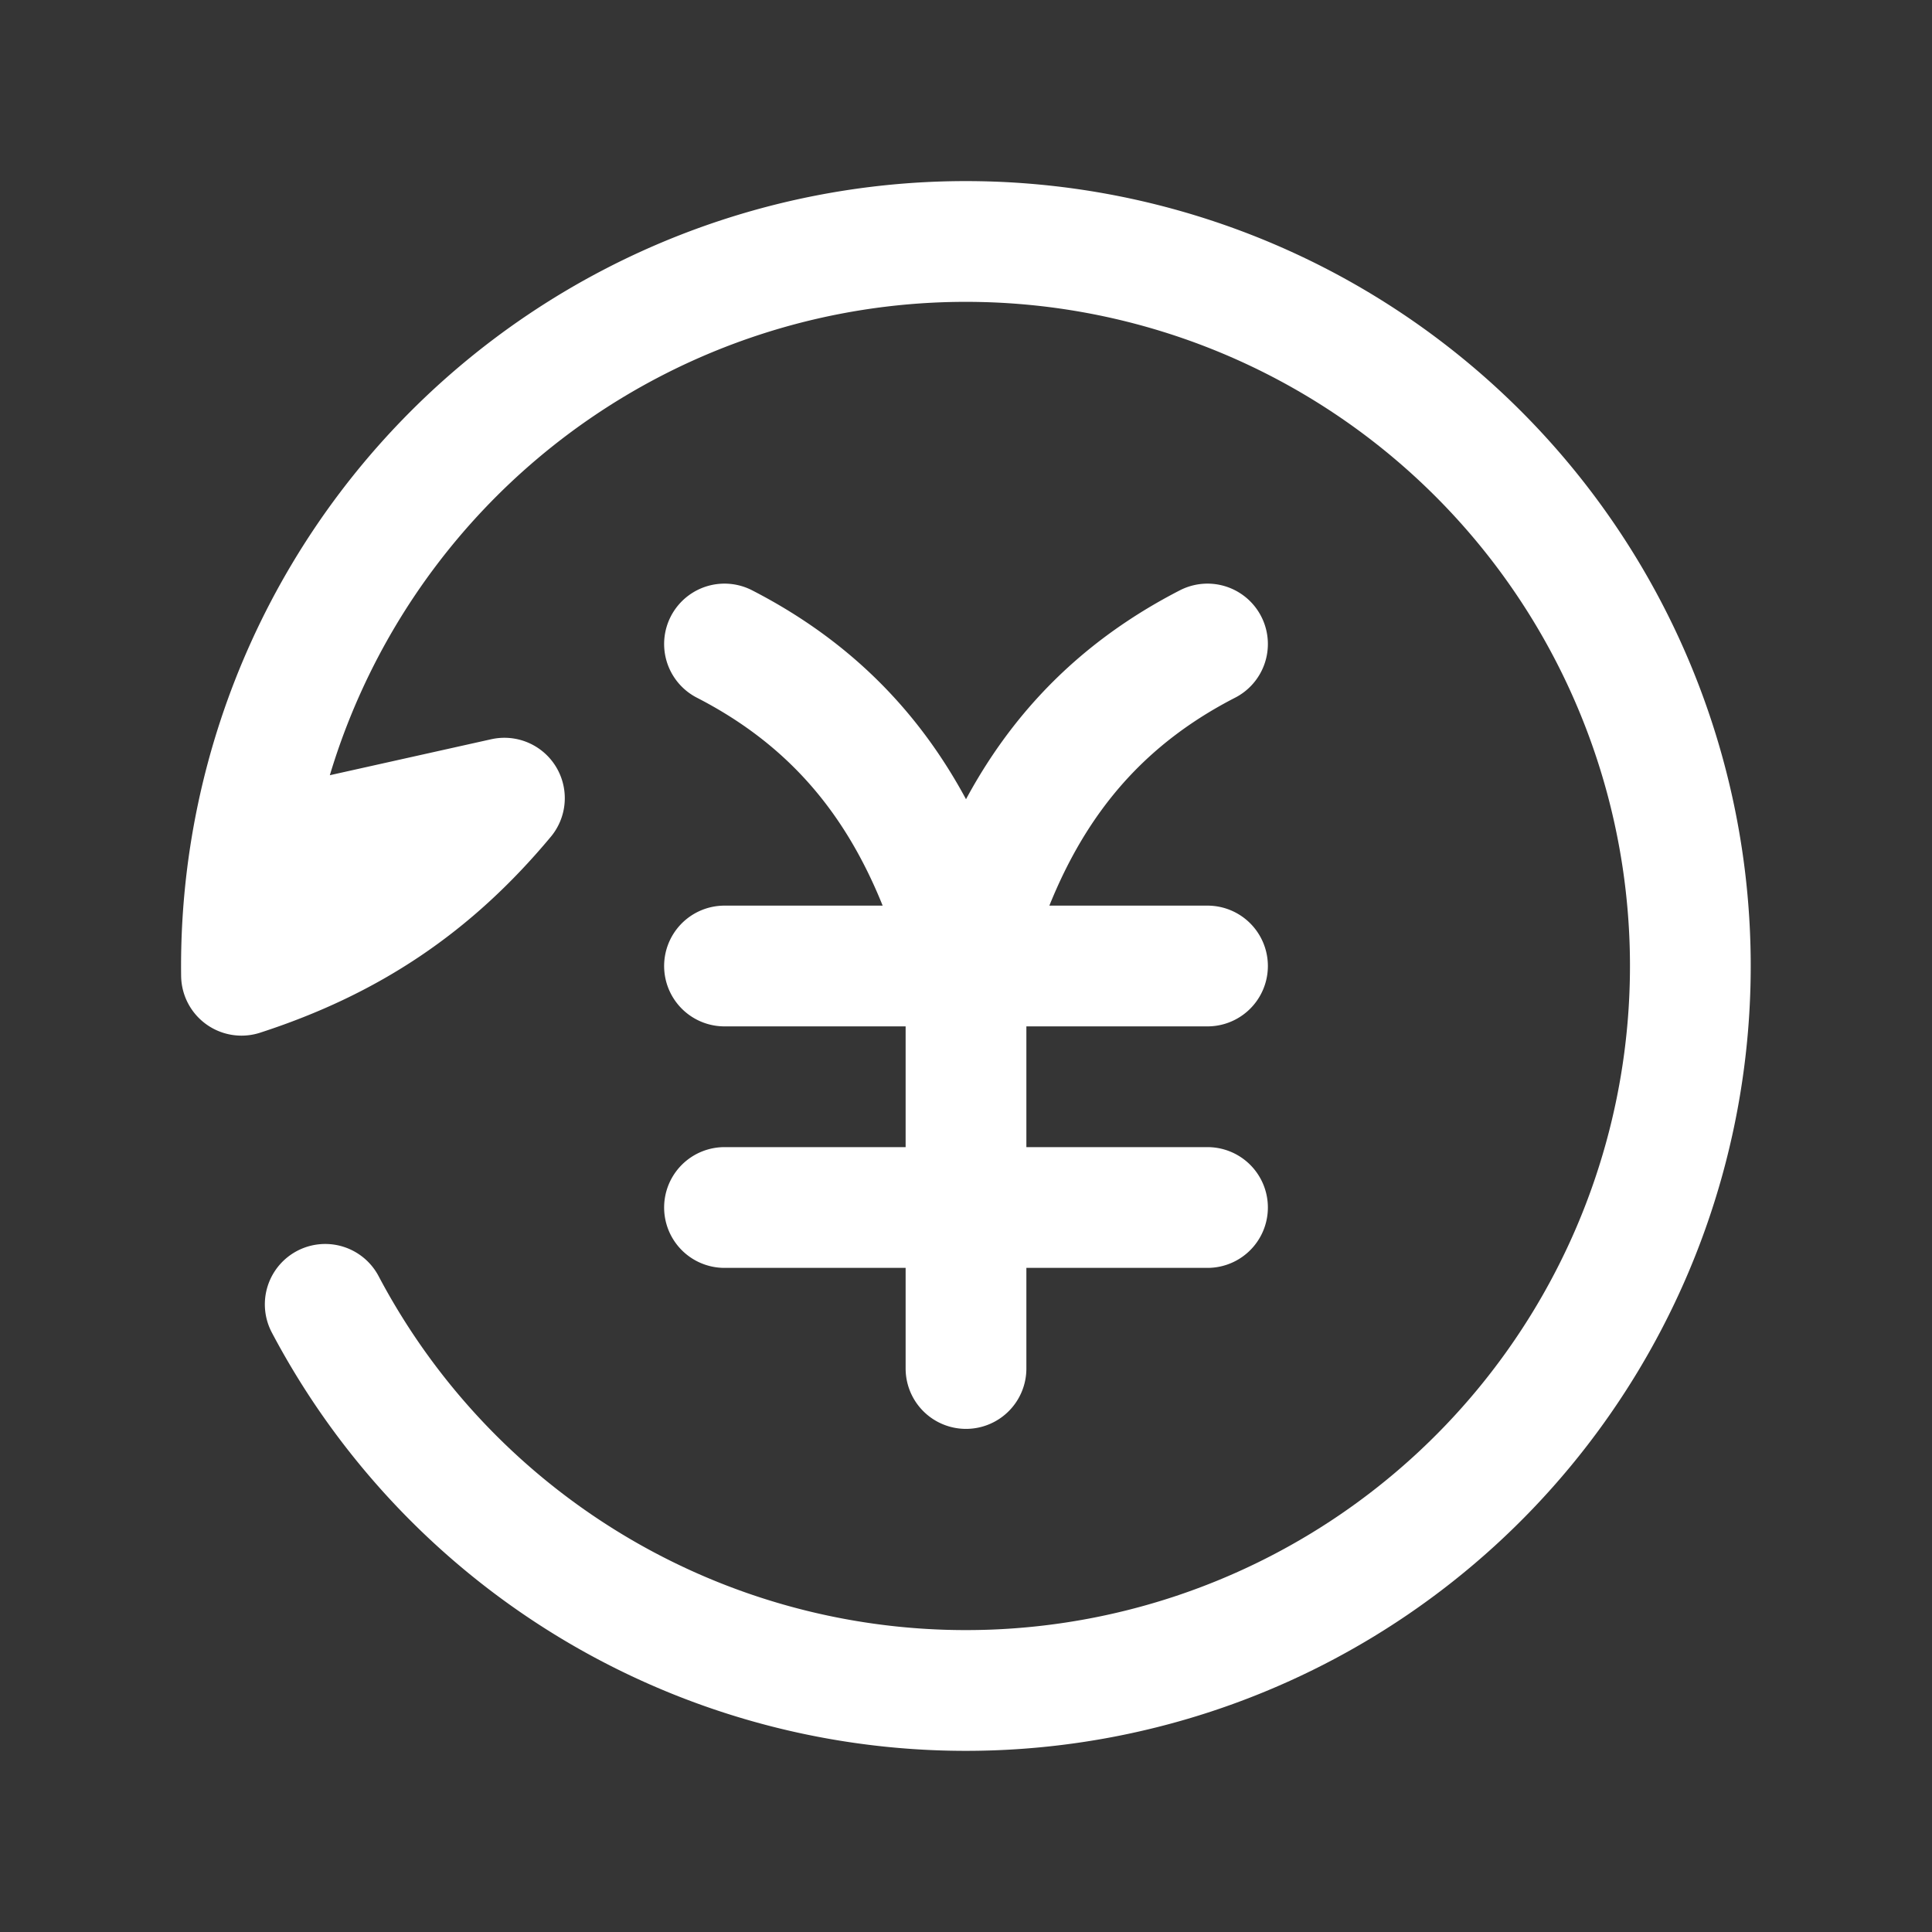 <svg xmlns="http://www.w3.org/2000/svg" width="24" height="24" fill="none"><rect width="100%" height="100%" fill="#333333" stroke="none"/><path fill="#fff" fill-opacity=".01" d="M24 0v24H0V0z"/><path stroke="#FFFFFF" stroke-linecap="round" stroke-linejoin="round" stroke-width="1.5" d="M4.04 16.203A9 9 0 1 0 9.67 3.306 9.003 9.003 0 0 0 3 12.115c1.34-.435 2.365-1.119 3.266-2.2l-2.225.496M9 12h3m0 0h3m-3 0v3m0-3c.48-1.796 1.345-3.149 3-4m-3 4c-.479-1.796-1.345-3.149-3-4m0 7h3m0 0h3m-3 0v2"/></svg>